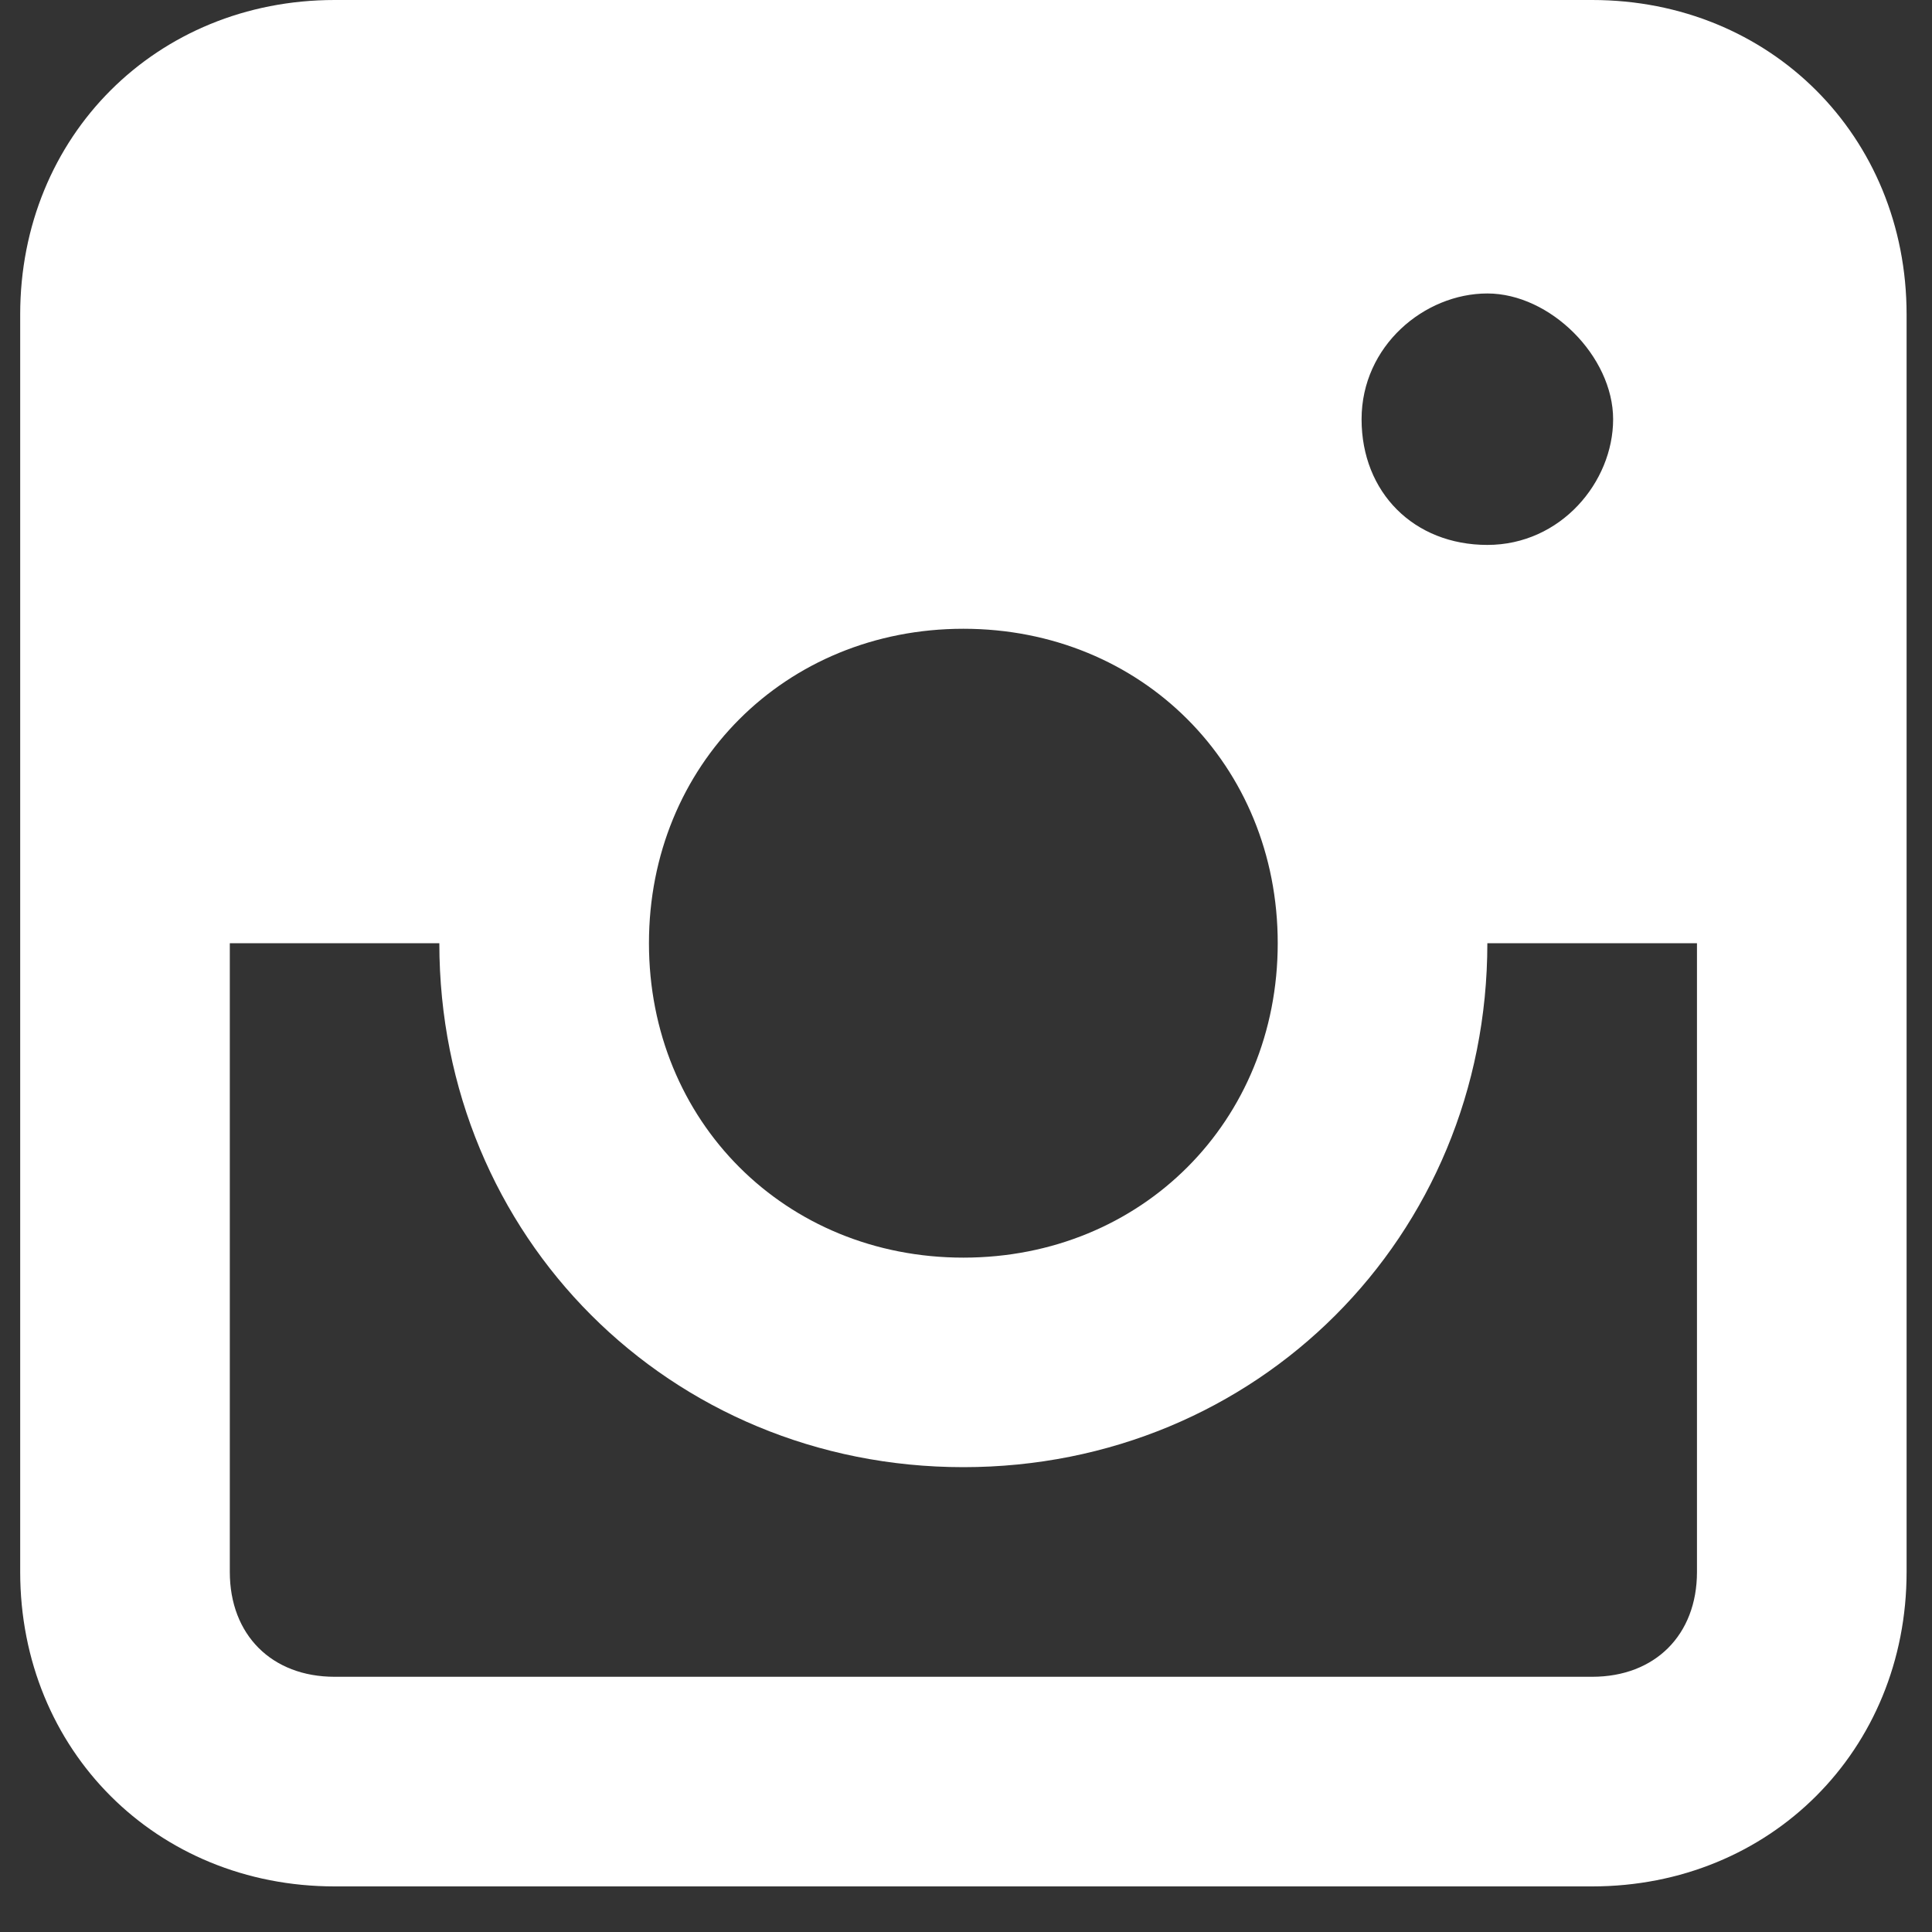 <svg width="20" height="20" viewBox="0 0 20 20" fill="none" xmlns="http://www.w3.org/2000/svg">
<rect x="0" y="0" width="20" height="20" fill="#333333" stroke="none"/>
<path d="M16.482 0H3.464C1.619 0 0.209 1.41 0.209 3.255V16.273C0.209 18.117 1.619 19.528 3.464 19.528H16.482C18.326 19.528 19.737 18.117 19.737 16.273V3.255C19.737 1.41 18.326 0 16.482 0ZM9.973 6.509C11.817 6.509 13.227 7.92 13.227 9.764C13.227 11.608 11.817 13.019 9.973 13.019C8.129 13.019 6.718 11.608 6.718 9.764C6.718 7.92 8.129 6.509 9.973 6.509ZM14.095 4.34C14.095 3.58 14.746 3.038 15.397 3.038C16.048 3.038 16.699 3.689 16.699 4.34C16.699 4.99 16.157 5.641 15.397 5.641C14.638 5.641 14.095 5.099 14.095 4.34ZM16.482 17.358H3.464C2.813 17.358 2.379 16.924 2.379 16.273V9.764H4.548C4.548 12.802 6.935 15.188 9.973 15.188C13.011 15.188 15.397 12.802 15.397 9.764H17.567V16.273C17.567 16.924 17.133 17.358 16.482 17.358Z" fill="white"/>
</svg>
